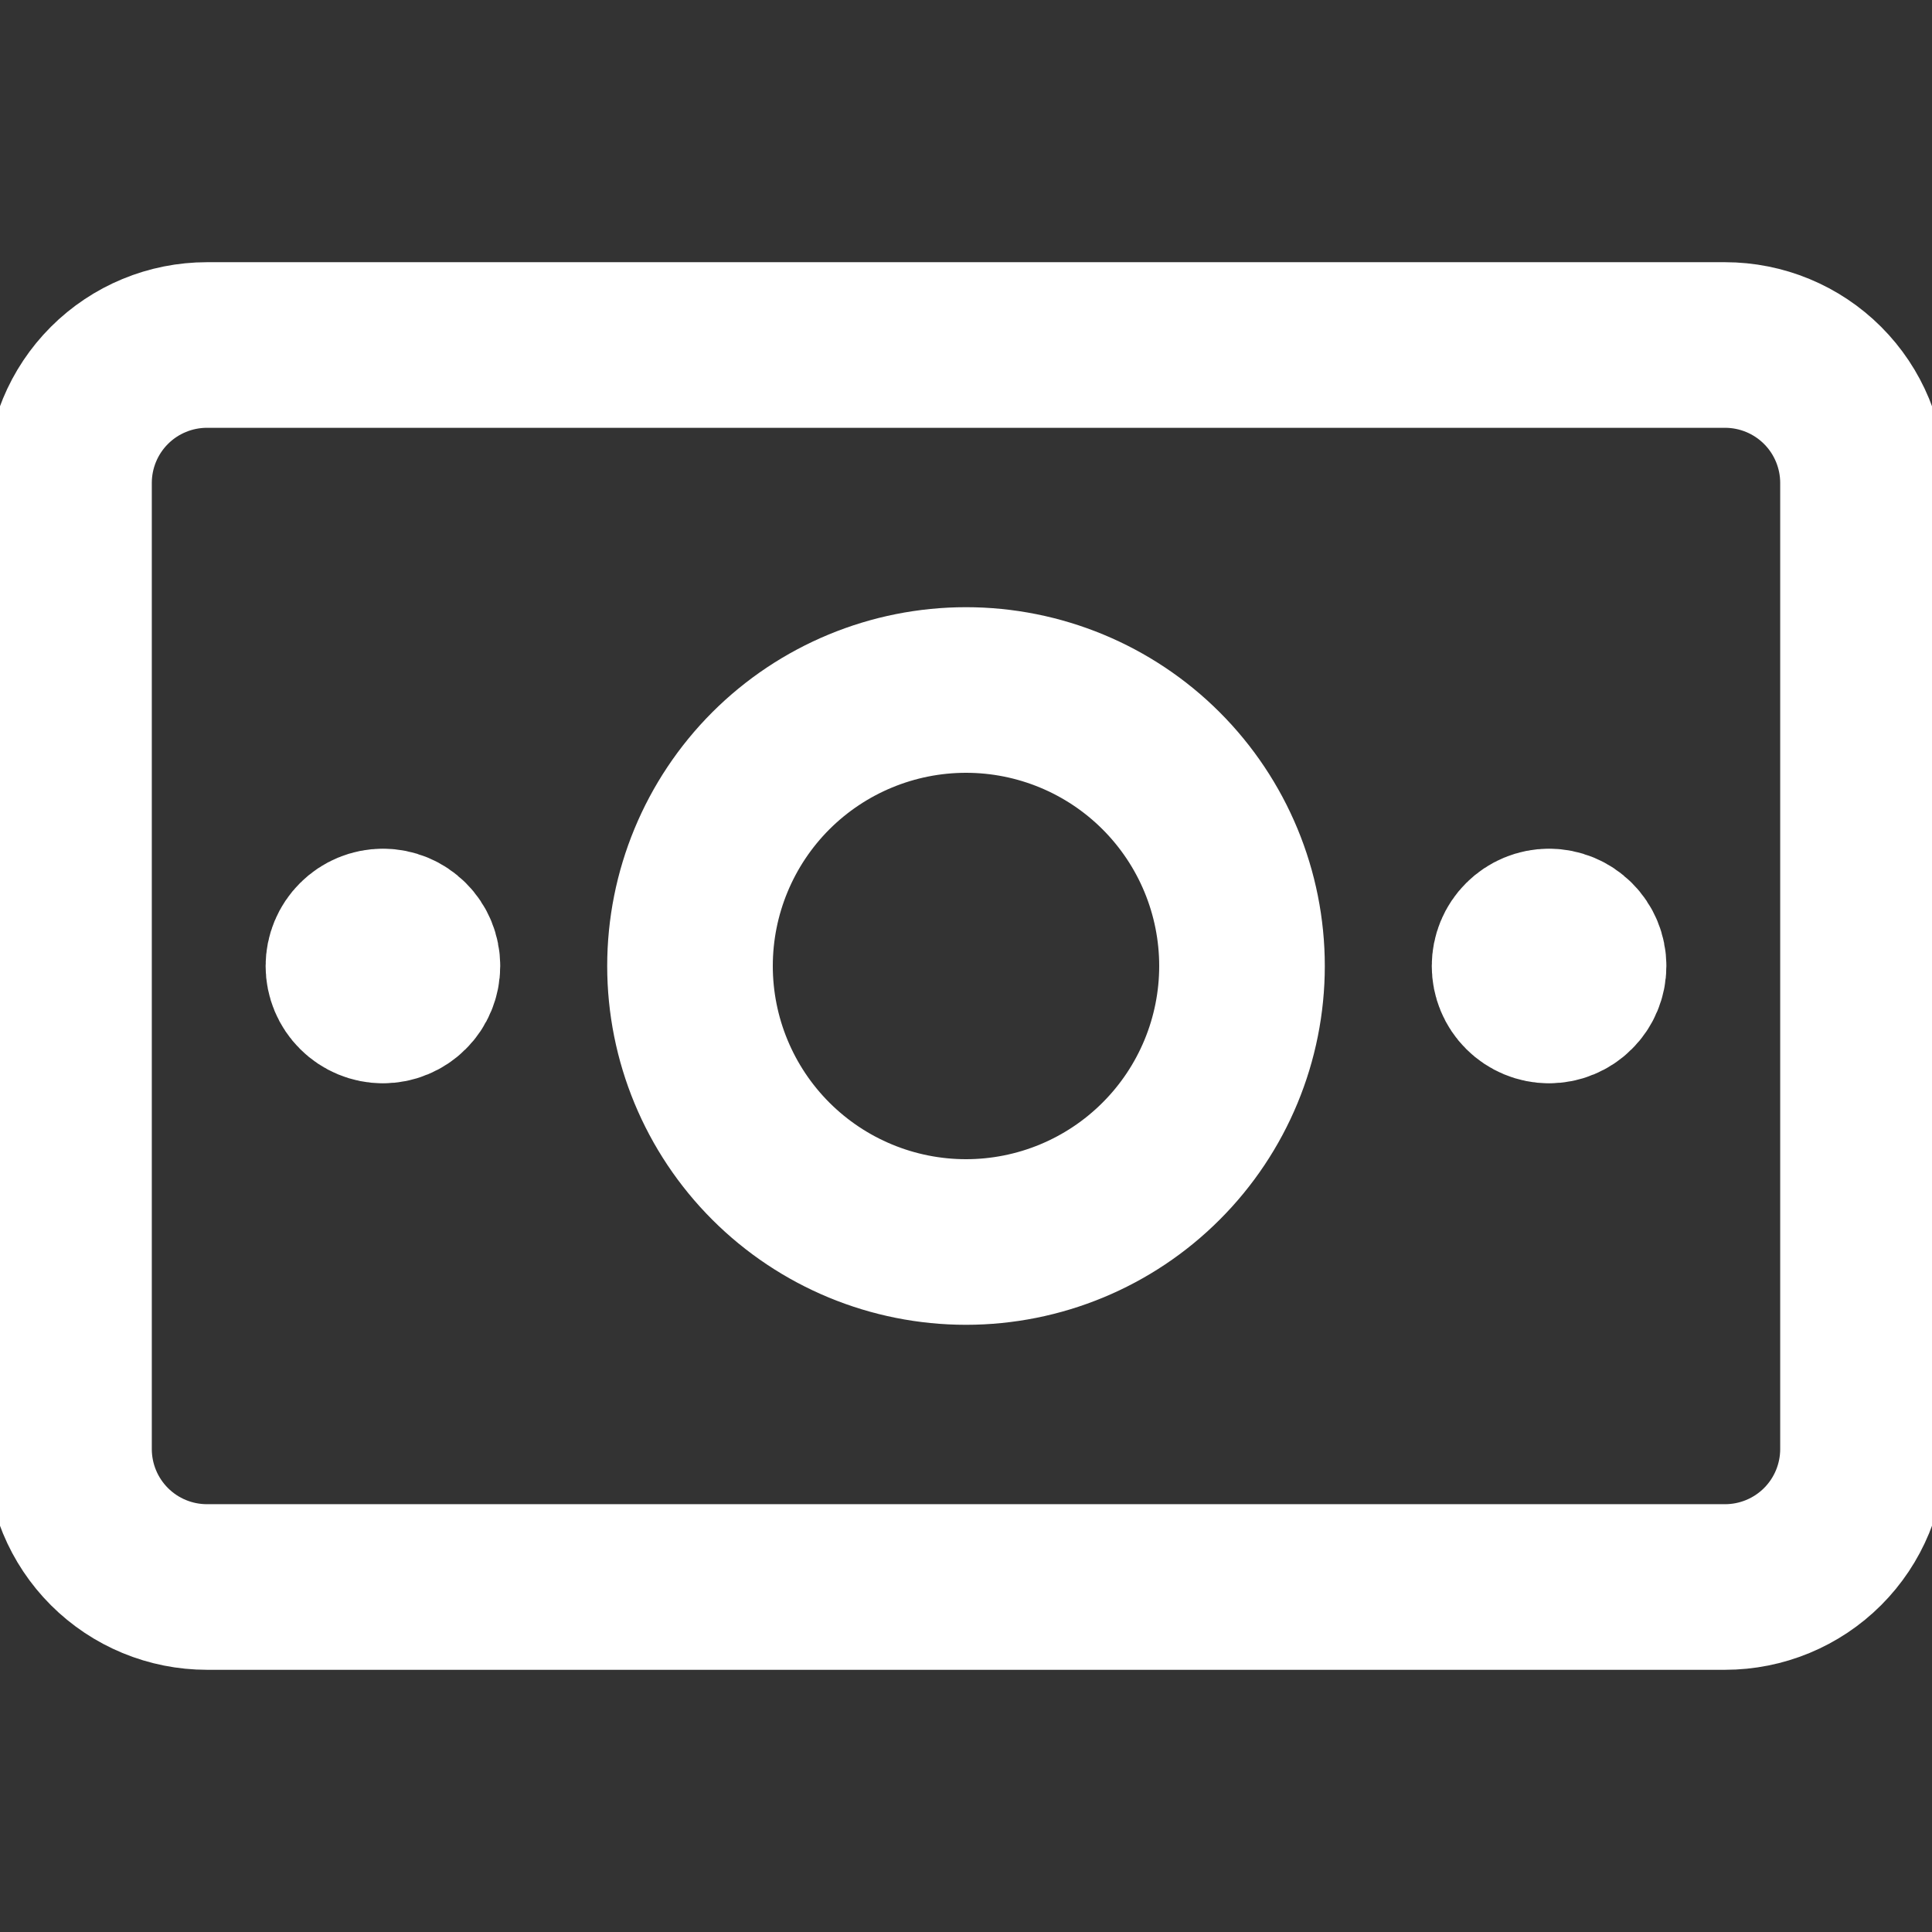 <svg width="35" height="35" viewBox="0 0 35 35" fill="none" xmlns="http://www.w3.org/2000/svg">
<rect x="0" y="0" width="35" height="35" fill="#333333" stroke="none"/>
<g clip-path="url(#clip0_5140_3894)">
<path d="M31.25 6.25H3.75C3.087 6.25 2.451 6.513 1.982 6.982C1.513 7.451 1.25 8.087 1.25 8.75V26.25C1.25 26.913 1.513 27.549 1.982 28.018C2.451 28.487 3.087 28.75 3.75 28.75H31.25C31.913 28.75 32.549 28.487 33.018 28.018C33.487 27.549 33.75 26.913 33.75 26.25V8.75C33.75 8.087 33.487 7.451 33.018 6.982C32.549 6.513 31.913 6.25 31.25 6.25Z" stroke="white" stroke-width="3" stroke-linecap="round" stroke-linejoin="round"/>
<path d="M17.5 22.5C18.826 22.5 20.098 21.973 21.035 21.035C21.973 20.098 22.5 18.826 22.5 17.5C22.5 16.174 21.973 14.902 21.035 13.964C20.098 13.027 18.826 12.5 17.5 12.5C16.174 12.5 14.902 13.027 13.964 13.964C13.027 14.902 12.5 16.174 12.5 17.5C12.5 18.826 13.027 20.098 13.964 21.035C14.902 21.973 16.174 22.5 17.5 22.5ZM6.938 18.125C6.772 18.125 6.613 18.059 6.496 17.942C6.378 17.825 6.312 17.666 6.312 17.5C6.312 17.334 6.378 17.175 6.496 17.058C6.613 16.941 6.772 16.875 6.938 16.875M6.938 18.125C7.103 18.125 7.262 18.059 7.379 17.942C7.497 17.825 7.562 17.666 7.562 17.5C7.562 17.334 7.497 17.175 7.379 17.058C7.262 16.941 7.103 16.875 6.938 16.875M28.062 18.125C27.897 18.125 27.738 18.059 27.621 17.942C27.503 17.825 27.438 17.666 27.438 17.5C27.438 17.334 27.503 17.175 27.621 17.058C27.738 16.941 27.897 16.875 28.062 16.875M28.062 18.125C28.228 18.125 28.387 18.059 28.504 17.942C28.622 17.825 28.688 17.666 28.688 17.5C28.688 17.334 28.622 17.175 28.504 17.058C28.387 16.941 28.228 16.875 28.062 16.875" stroke="white" stroke-width="3" stroke-linecap="round" stroke-linejoin="round"/>
</g>
<defs>
<clipPath id="clip0_5140_3894">
<rect width="35" height="35" fill="white"/>
</clipPath>
</defs>
</svg>
